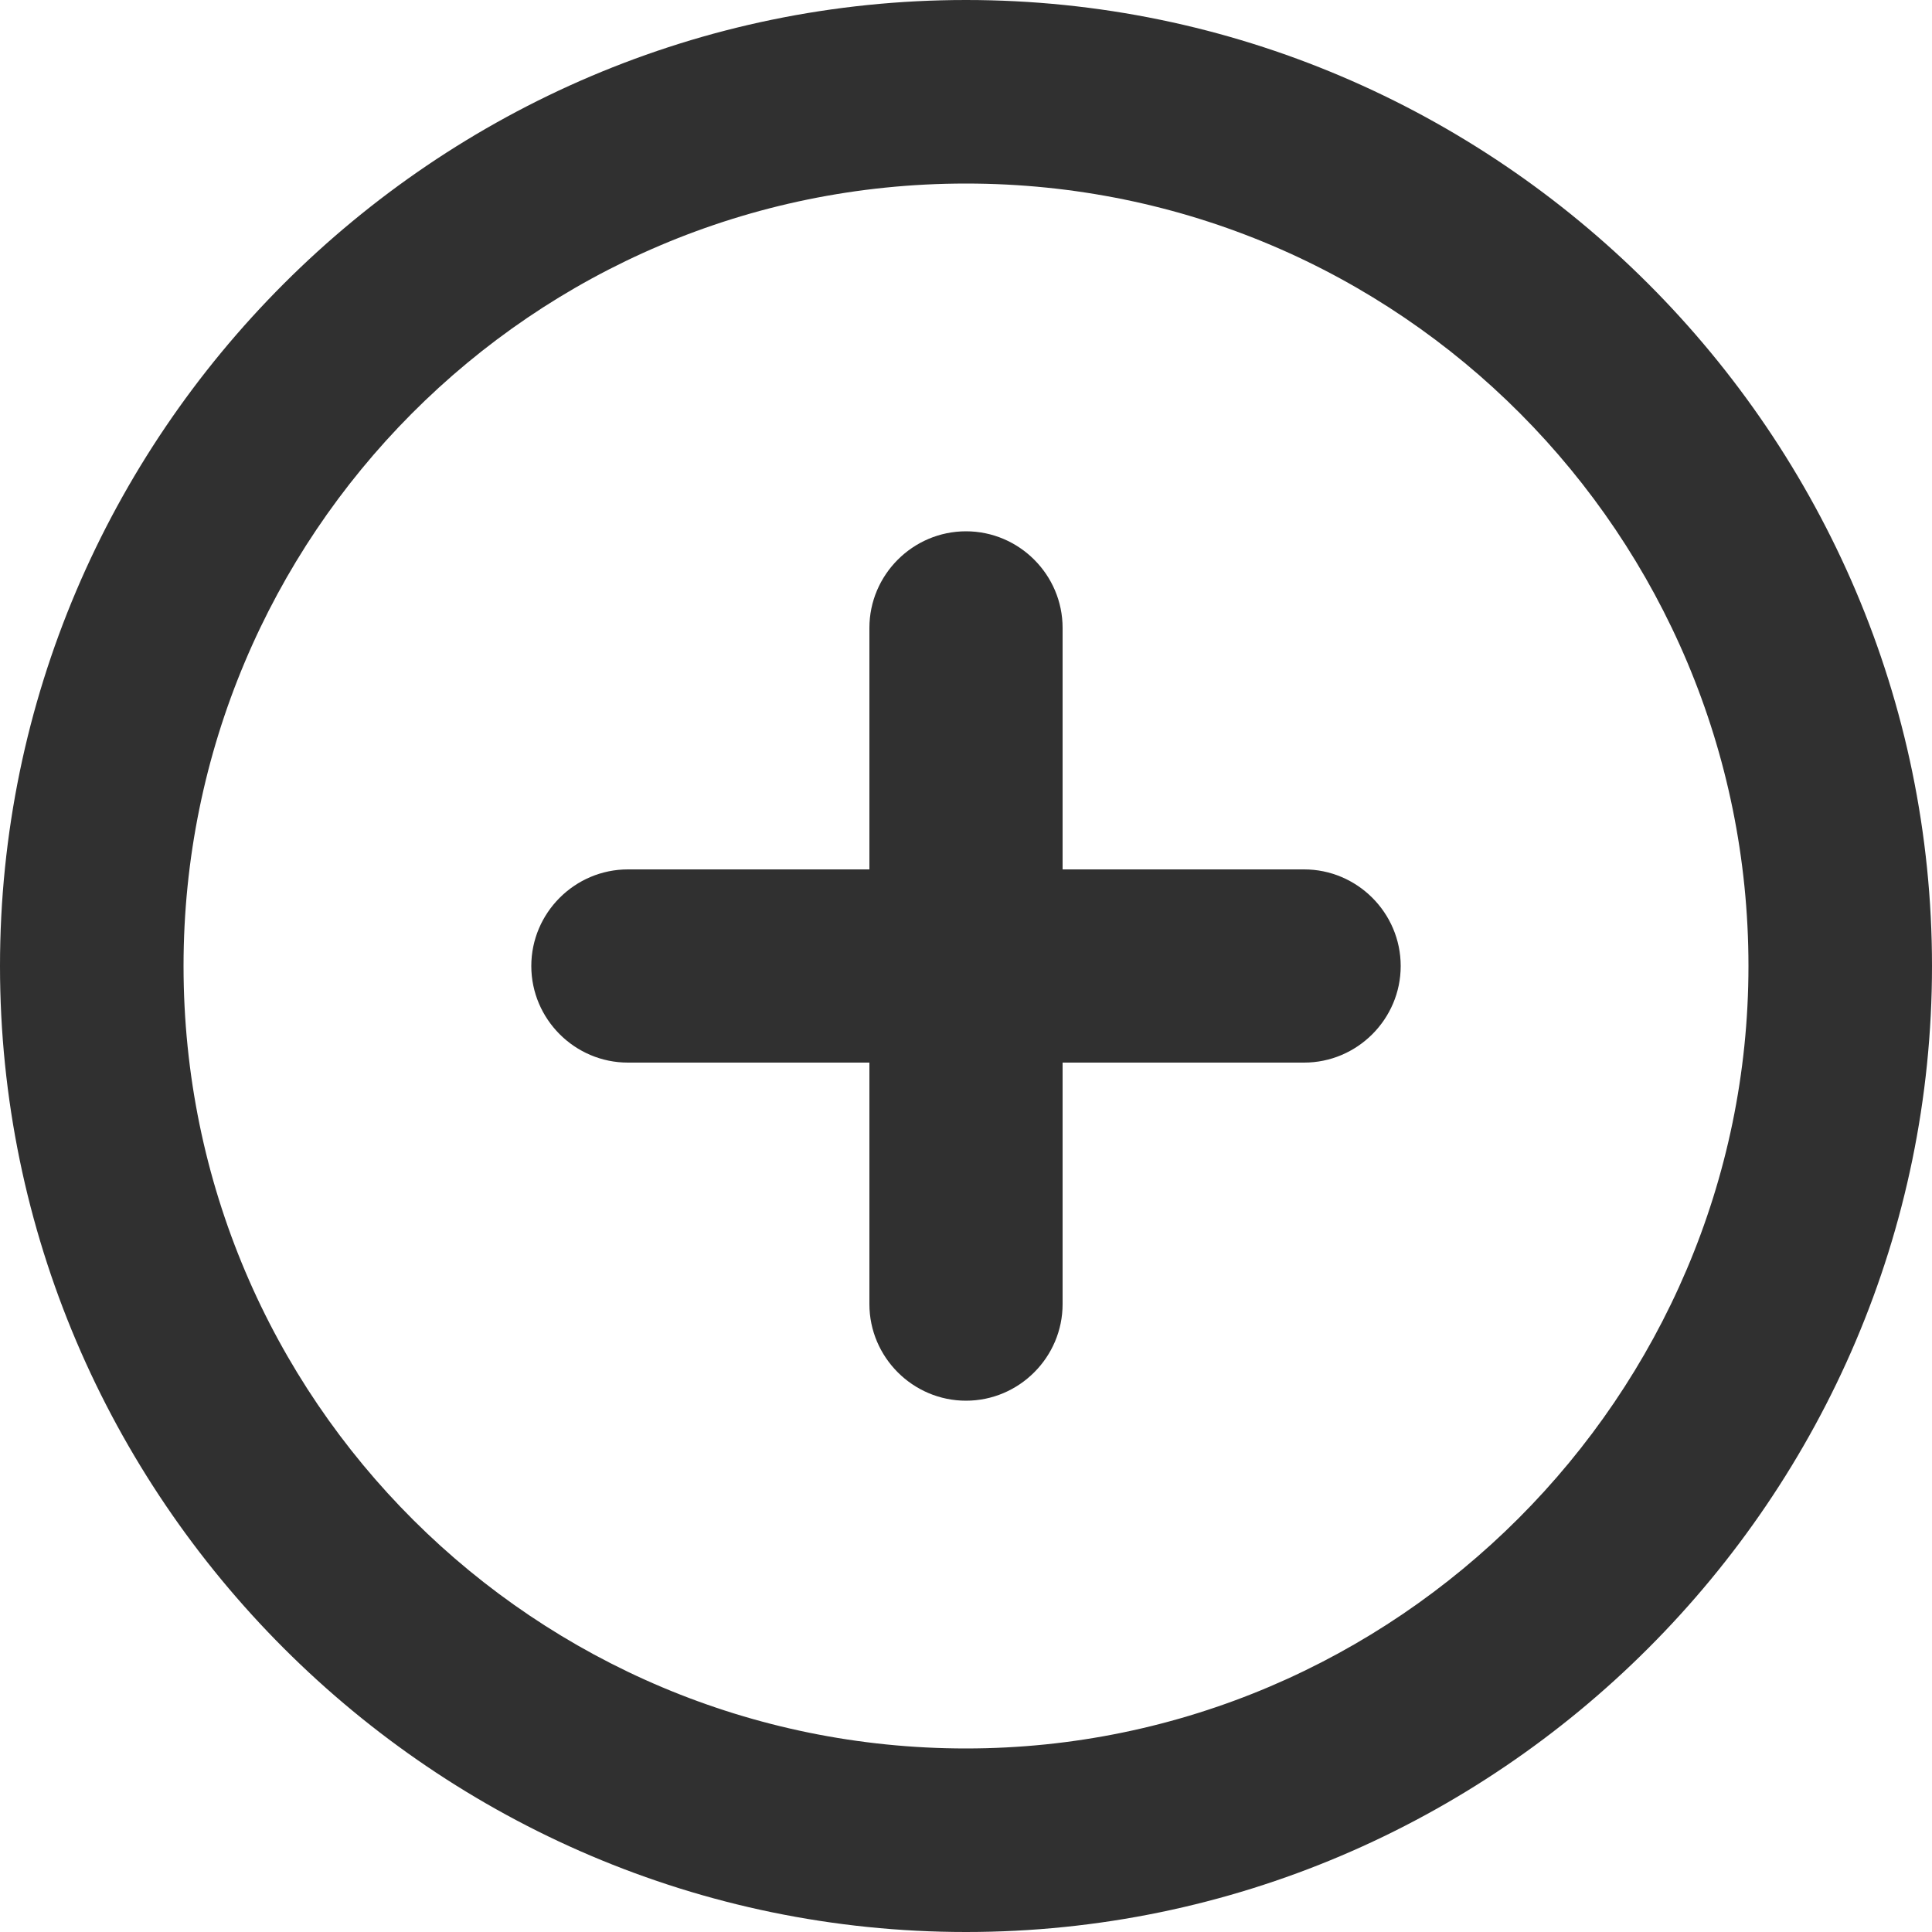 <svg width="22" height="22" viewBox="0 0 22 22" fill="none" xmlns="http://www.w3.org/2000/svg">
<path fill-rule="evenodd" clip-rule="evenodd" d="M11 0C4.95 0 0 4.95 0 11C0 17.05 4.95 22 11 22C17.05 22 22 17.05 22 11C22 4.95 17.05 0 11 0ZM11 19.91C6.105 19.91 2.09 15.95 2.09 11C2.09 6.105 6.05 2.09 11 2.09C15.95 2.09 19.91 6.105 19.91 11C19.91 15.895 15.895 19.91 11 19.91ZM14.85 9.9H12.1V7.15C12.1 6.545 11.605 6.05 11 6.05C10.395 6.05 9.9 6.545 9.9 7.15V9.9H7.15C6.545 9.9 6.05 10.395 6.05 11C6.05 11.605 6.545 12.1 7.15 12.1H9.9V14.85C9.9 15.455 10.395 15.95 11 15.95C11.605 15.95 12.1 15.455 12.1 14.85V12.1H14.85C15.455 12.1 15.95 11.605 15.95 11C15.95 10.395 15.455 9.9 14.85 9.9Z" fill="#303030"/>
</svg>
